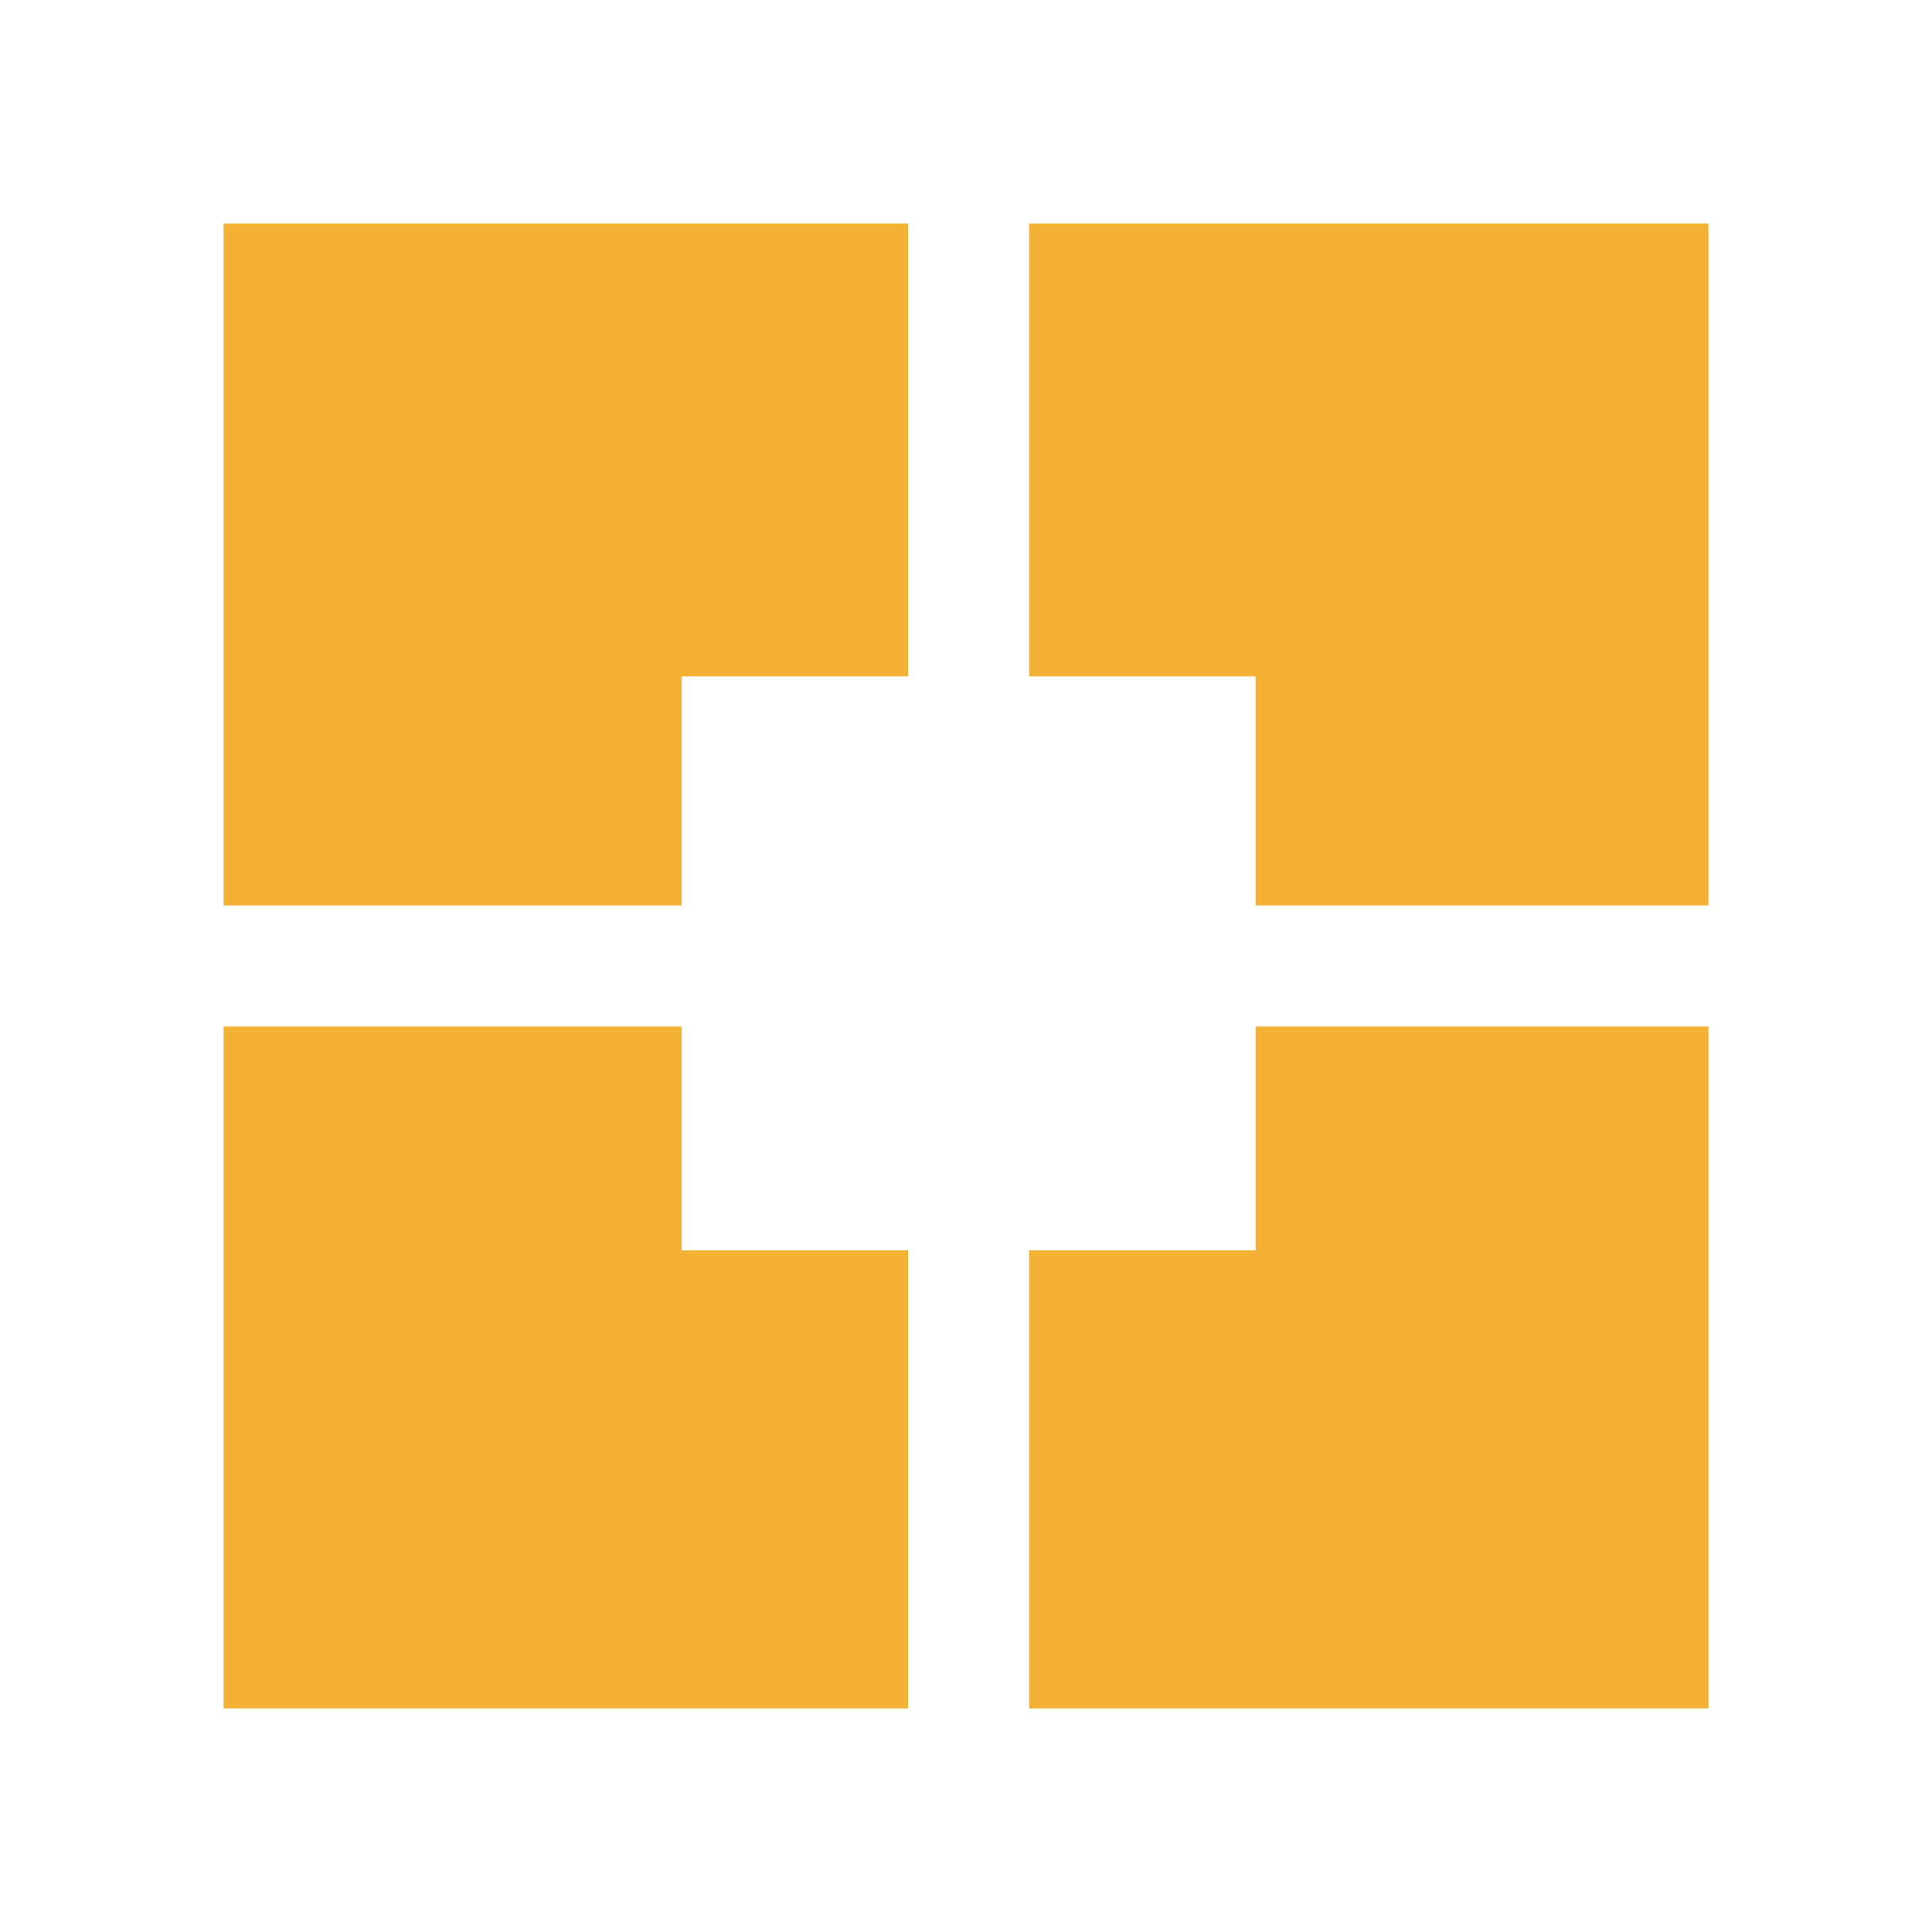 <svg width="2048" height="2048" viewBox="0 0 2048 2048" fill="none" xmlns="http://www.w3.org/2000/svg">
<path d="M962.603 237H237V959.812H722.596V717.014H962.603V237Z" fill="#F3B235"/>
<path d="M962.603 1325.4H722.596V1088.19H237V1811H962.603V1325.4Z" fill="#F3B235"/>
<path d="M1090.98 1811V1325.4H1330.99V1088.19H1811V1811H1090.98Z" fill="#F3B235"/>
<path d="M1090.98 717.014V237H1811V959.812H1330.99V717.014H1090.98Z" fill="#F3B235"/>
</svg>
